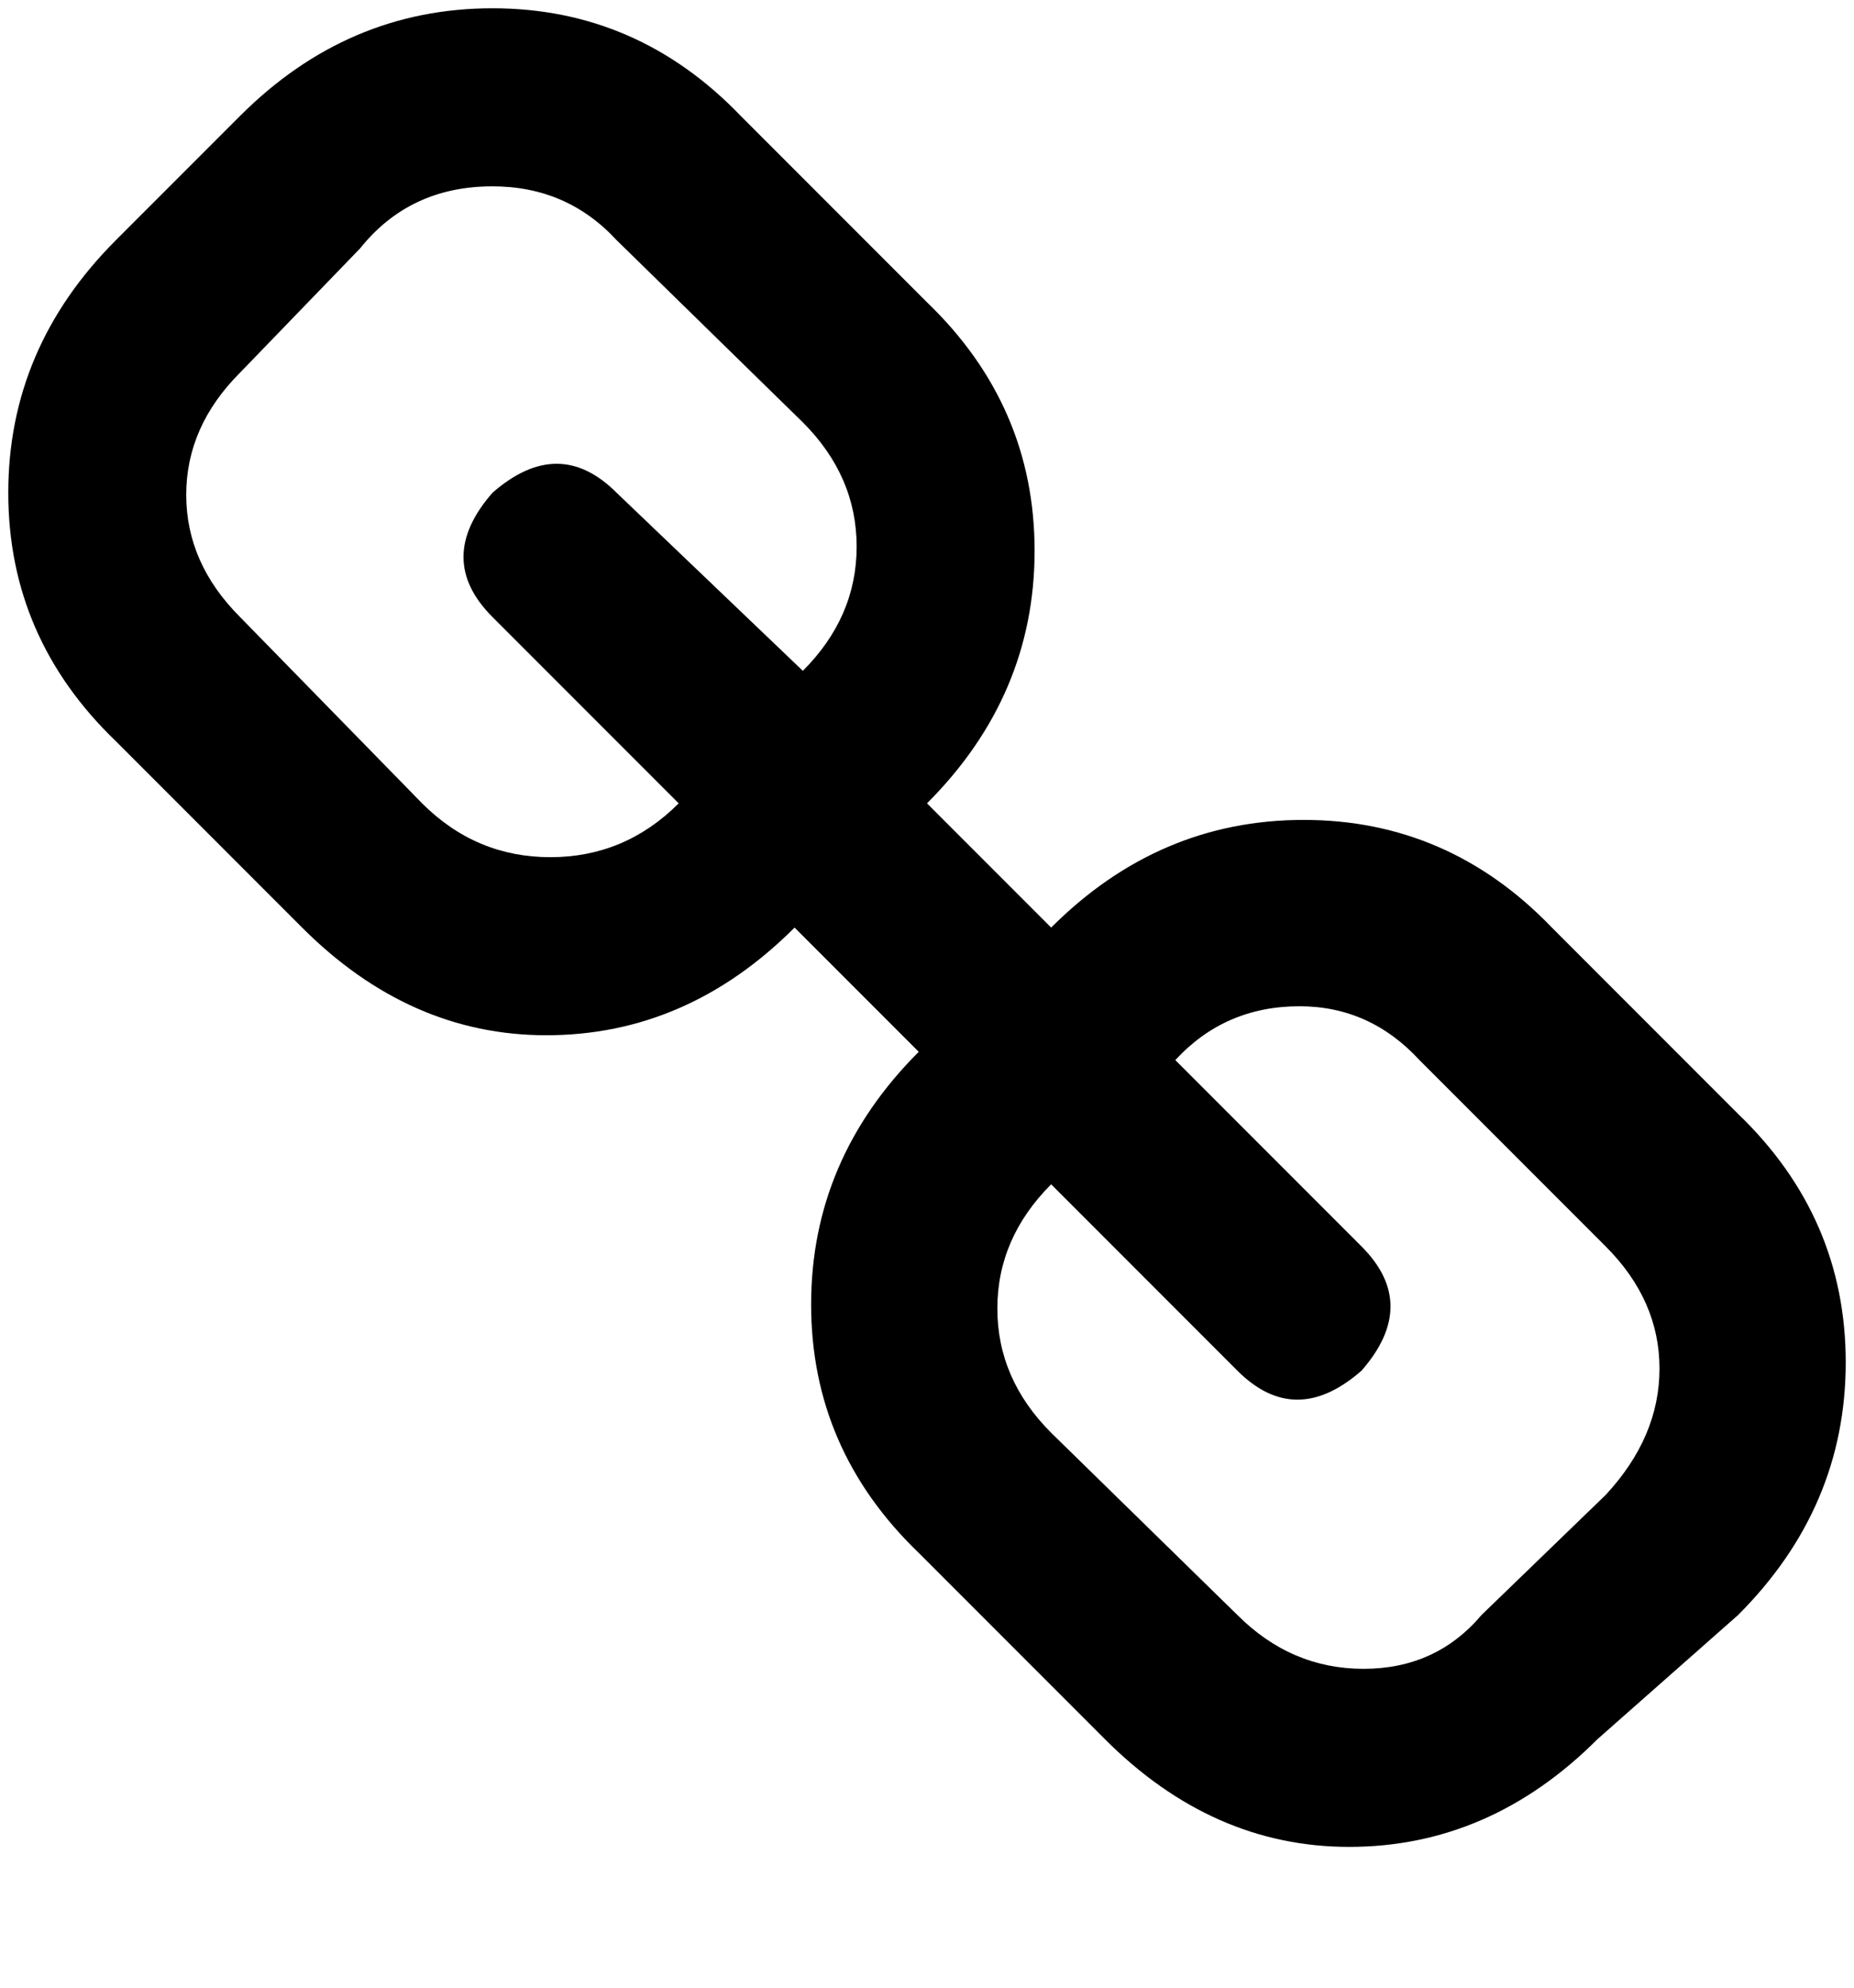 <svg xmlns="http://www.w3.org/2000/svg" xmlns:xlink="http://www.w3.org/1999/xlink" width="448" height="480" viewBox="0 0 448 480"><path fill="currentColor" d="M420 390q26-26 26-61t-26-60l-45-45q-25-26-60-26t-61 26l-30-30q26-26 26-61t-26-60l-45-45Q154 2 119 2T58 28L28 58Q2 84 2 119t26 60l45 45q26 26 59 26q34 0 60-26l30 30q-26 26-26 61t26 60l45 45q26 26 59 26q34 0 60-26zM102 194l-44-45q-13-13-13-29.5T58 90l29-30q12-15 32-15q18 0 30 13l45 44q13 13 13 30t-13 30l-45-43q-14-14-30 0q-14 16 0 30l45 45q-13 13-31 13t-31-13m197 196l-45-44q-13-13-13-30t13-30l45 45q14 14 30 0q14-16 0-30l-45-45q12-13 30-13q17 0 29 13l45 45q13 13 13 29.5T388 361l-30 29q-11 13-28.5 13T299 390"/></svg>